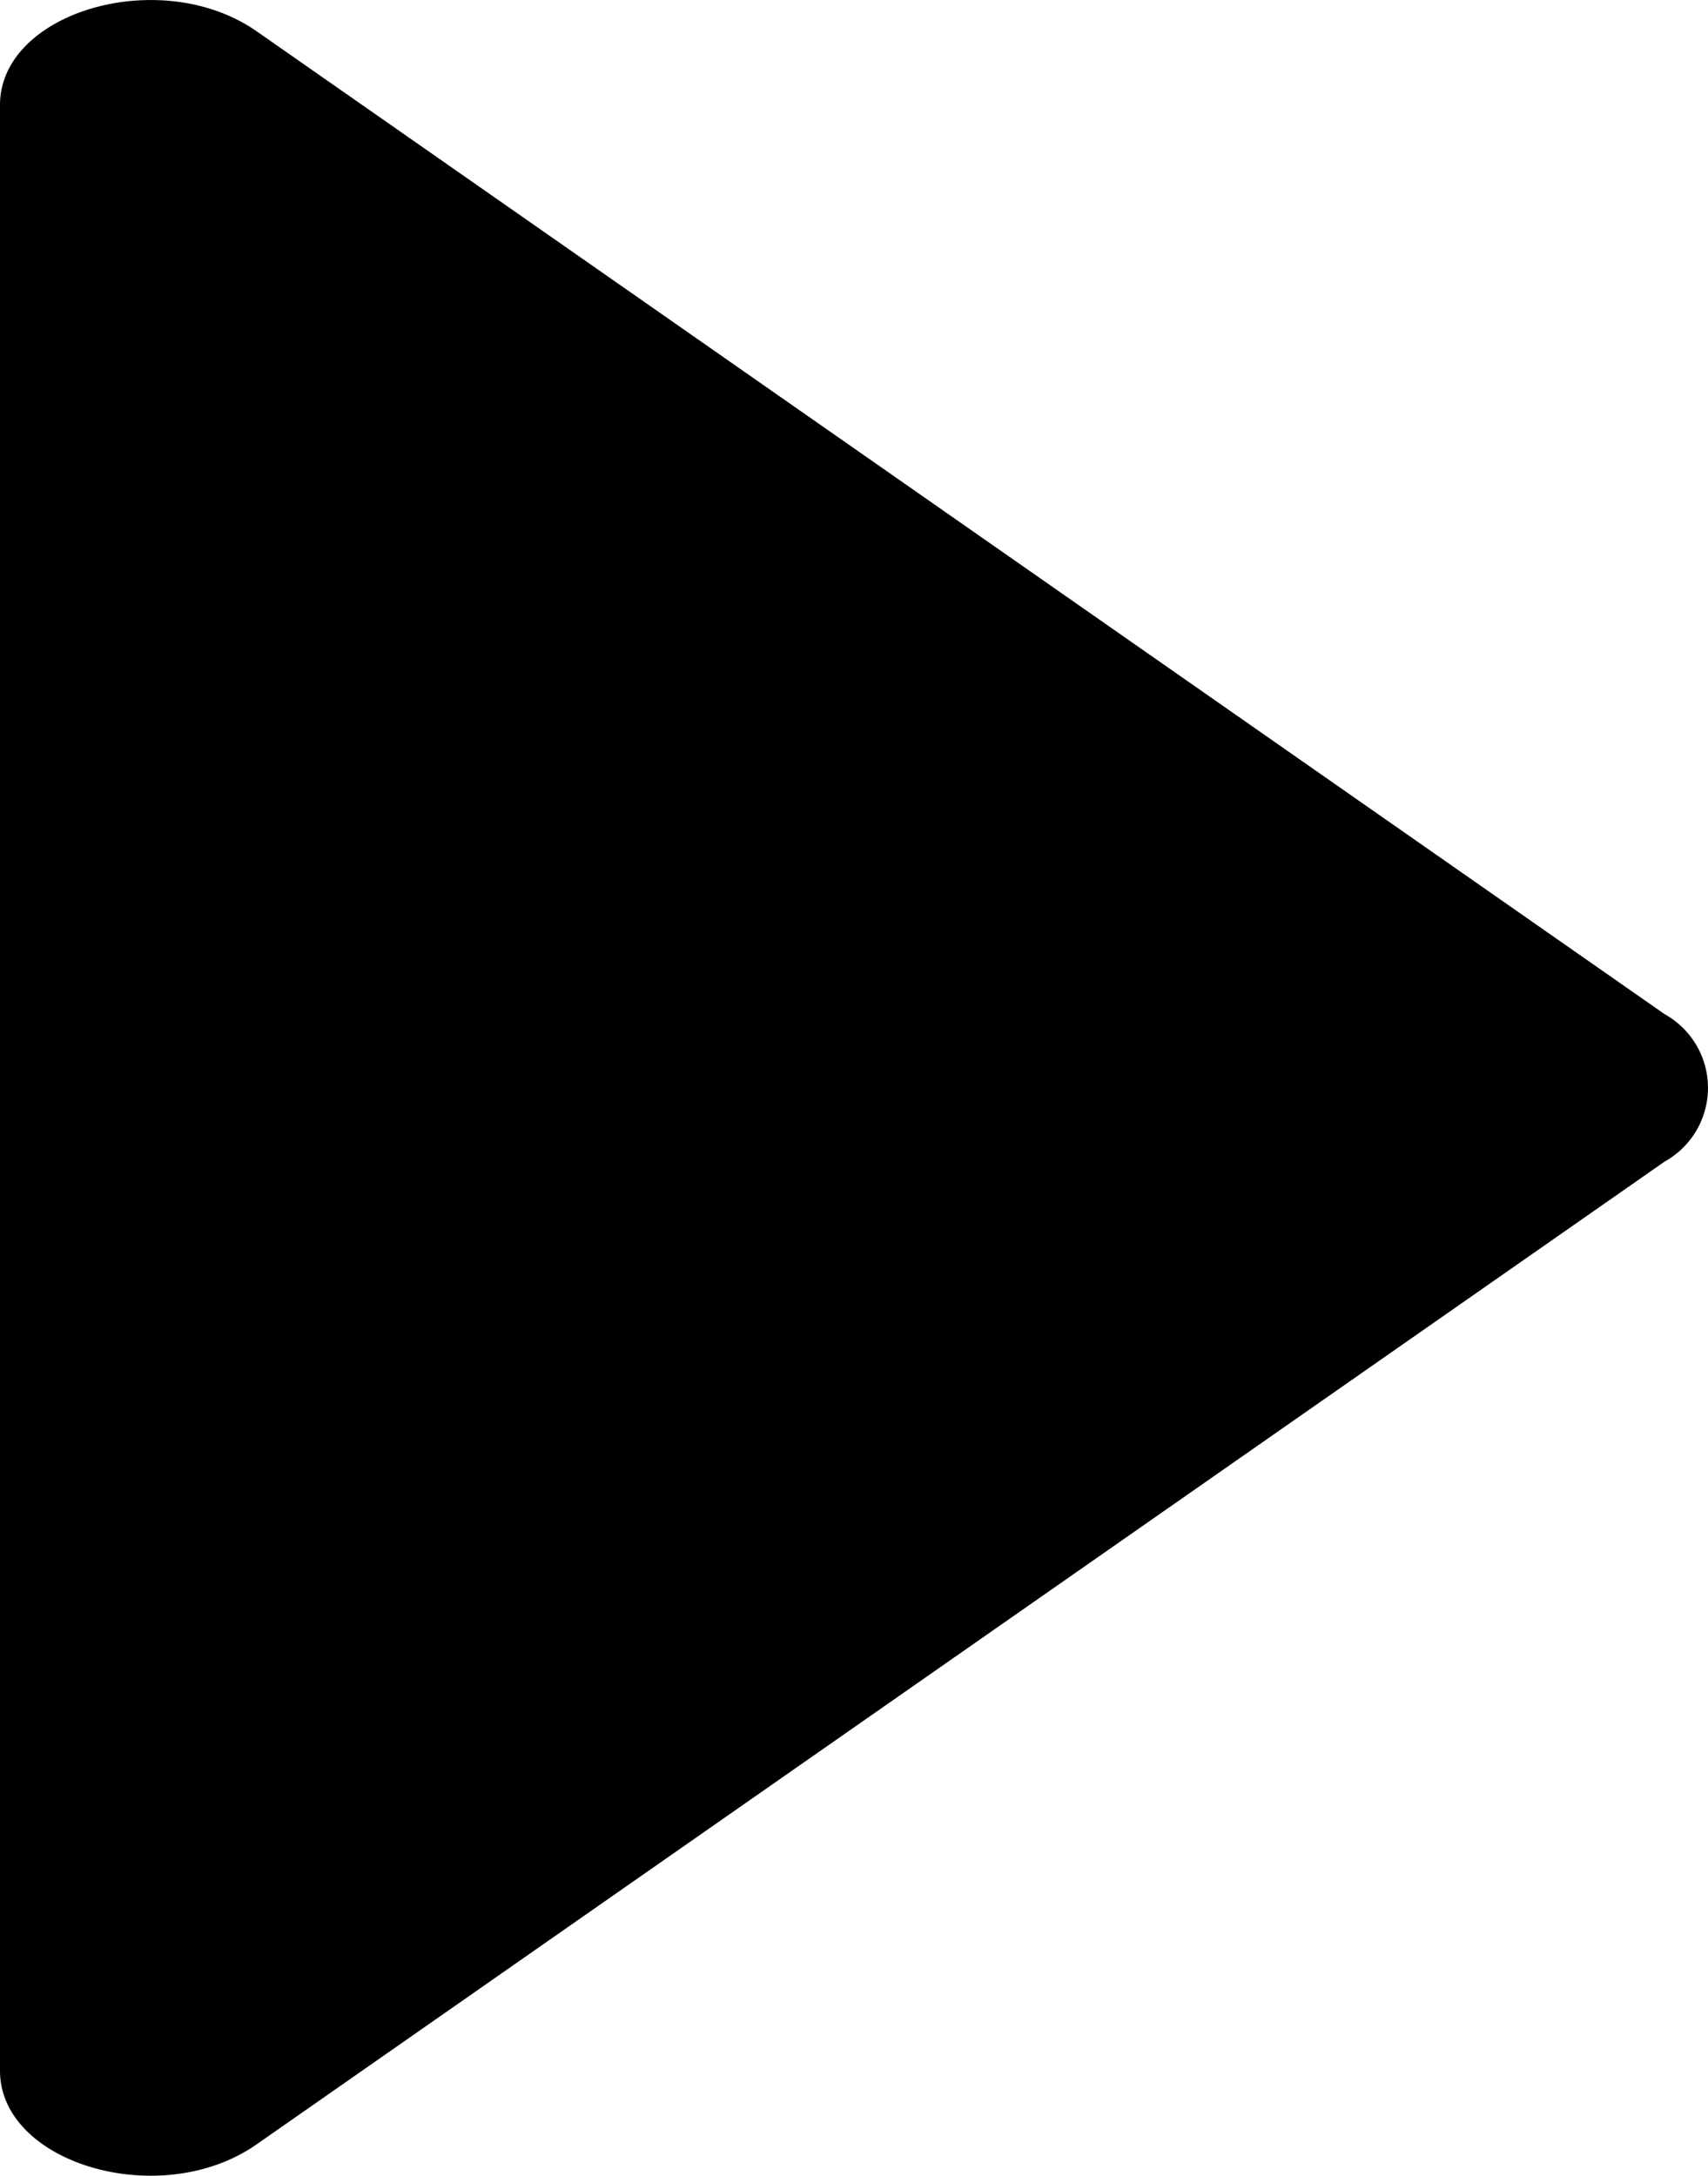 <svg xmlns="http://www.w3.org/2000/svg" width="9.012" height="11.48" viewBox="0 0 9.012 11.48">
    <path
        d="M10.926,28.017H.554c-.491,0-.741.849-.389,1.353L5.351,36.8a.445.445,0,0,0,.778,0l5.186-7.429C11.667,28.866,11.417,28.017,10.926,28.017Z"
        transform="translate(-28.017 11.48) rotate(-90)" />
</svg>